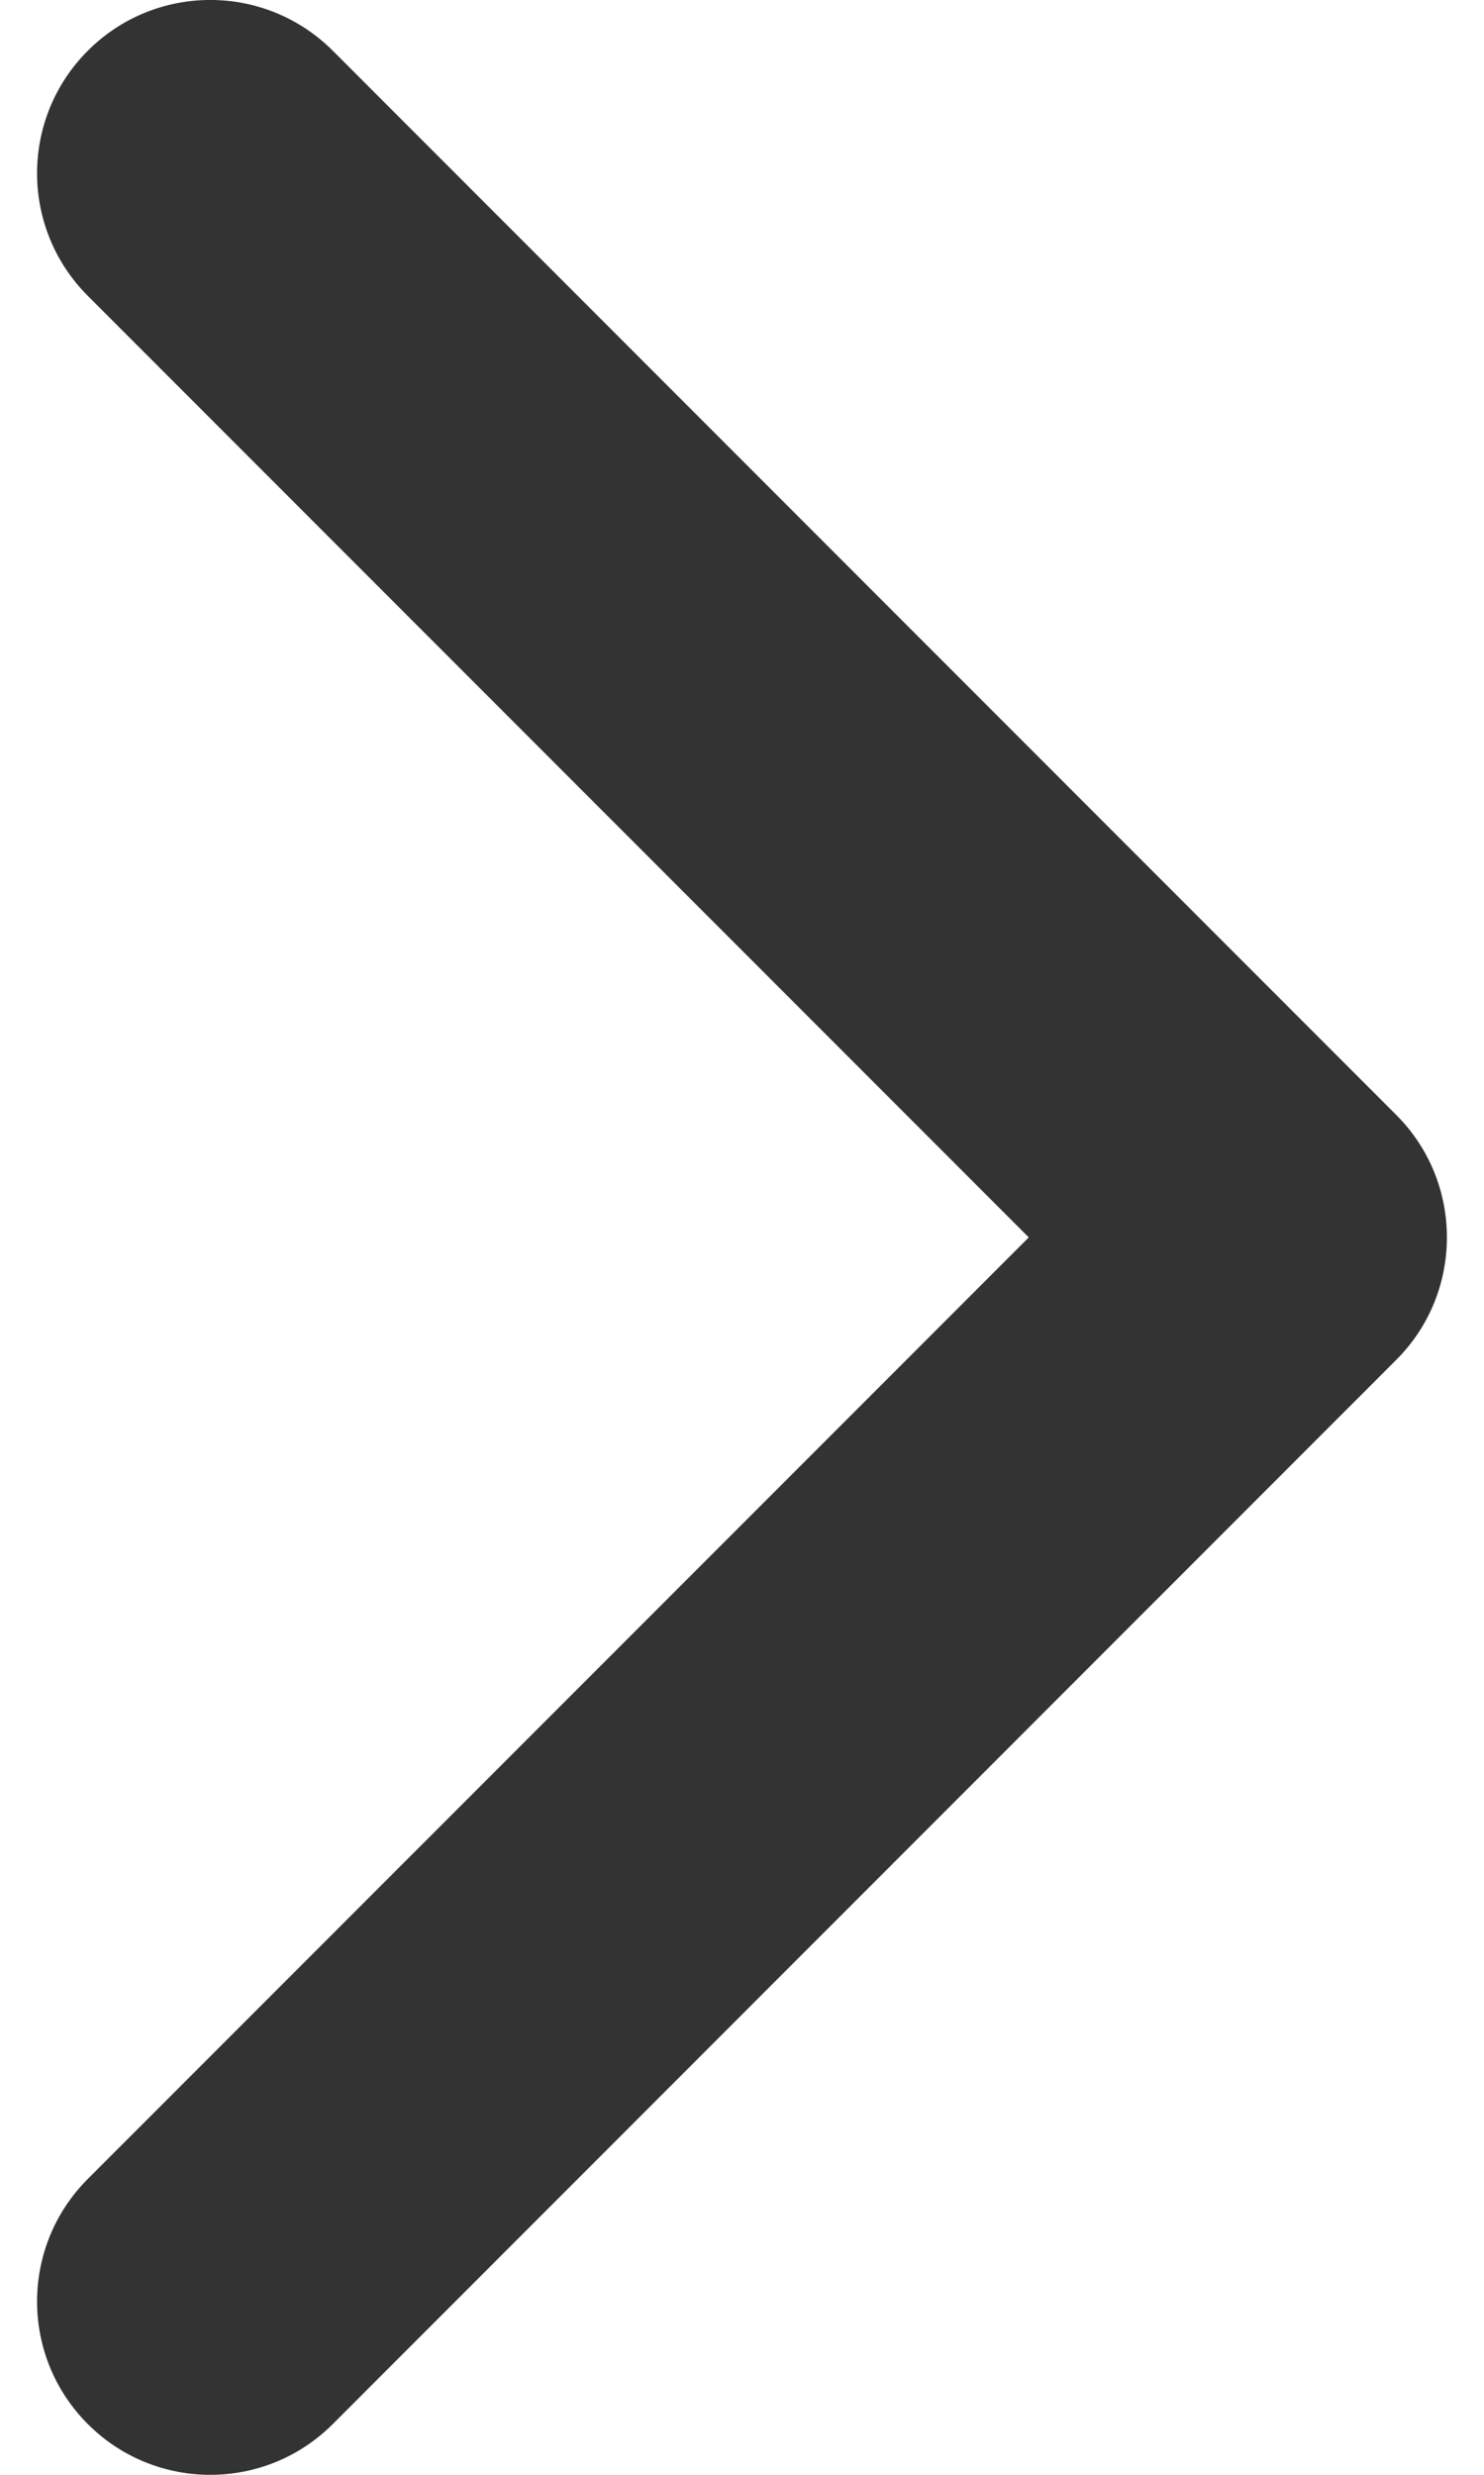 <svg width="12" height="20" viewBox="0 0 12 20" fill="none" xmlns="http://www.w3.org/2000/svg">
<path d="M11.29 9.01L2.691 0.41C2.143 -0.137 1.257 -0.137 0.71 0.41C0.163 0.957 0.163 1.844 0.71 2.391L8.319 10L0.71 17.609C0.163 18.156 0.163 19.043 0.71 19.59C1.257 20.137 2.144 20.137 2.691 19.59L11.29 10.99C11.564 10.717 11.7 10.358 11.7 10C11.7 9.642 11.564 9.283 11.29 9.01Z" fill="#333333"/>
</svg>
